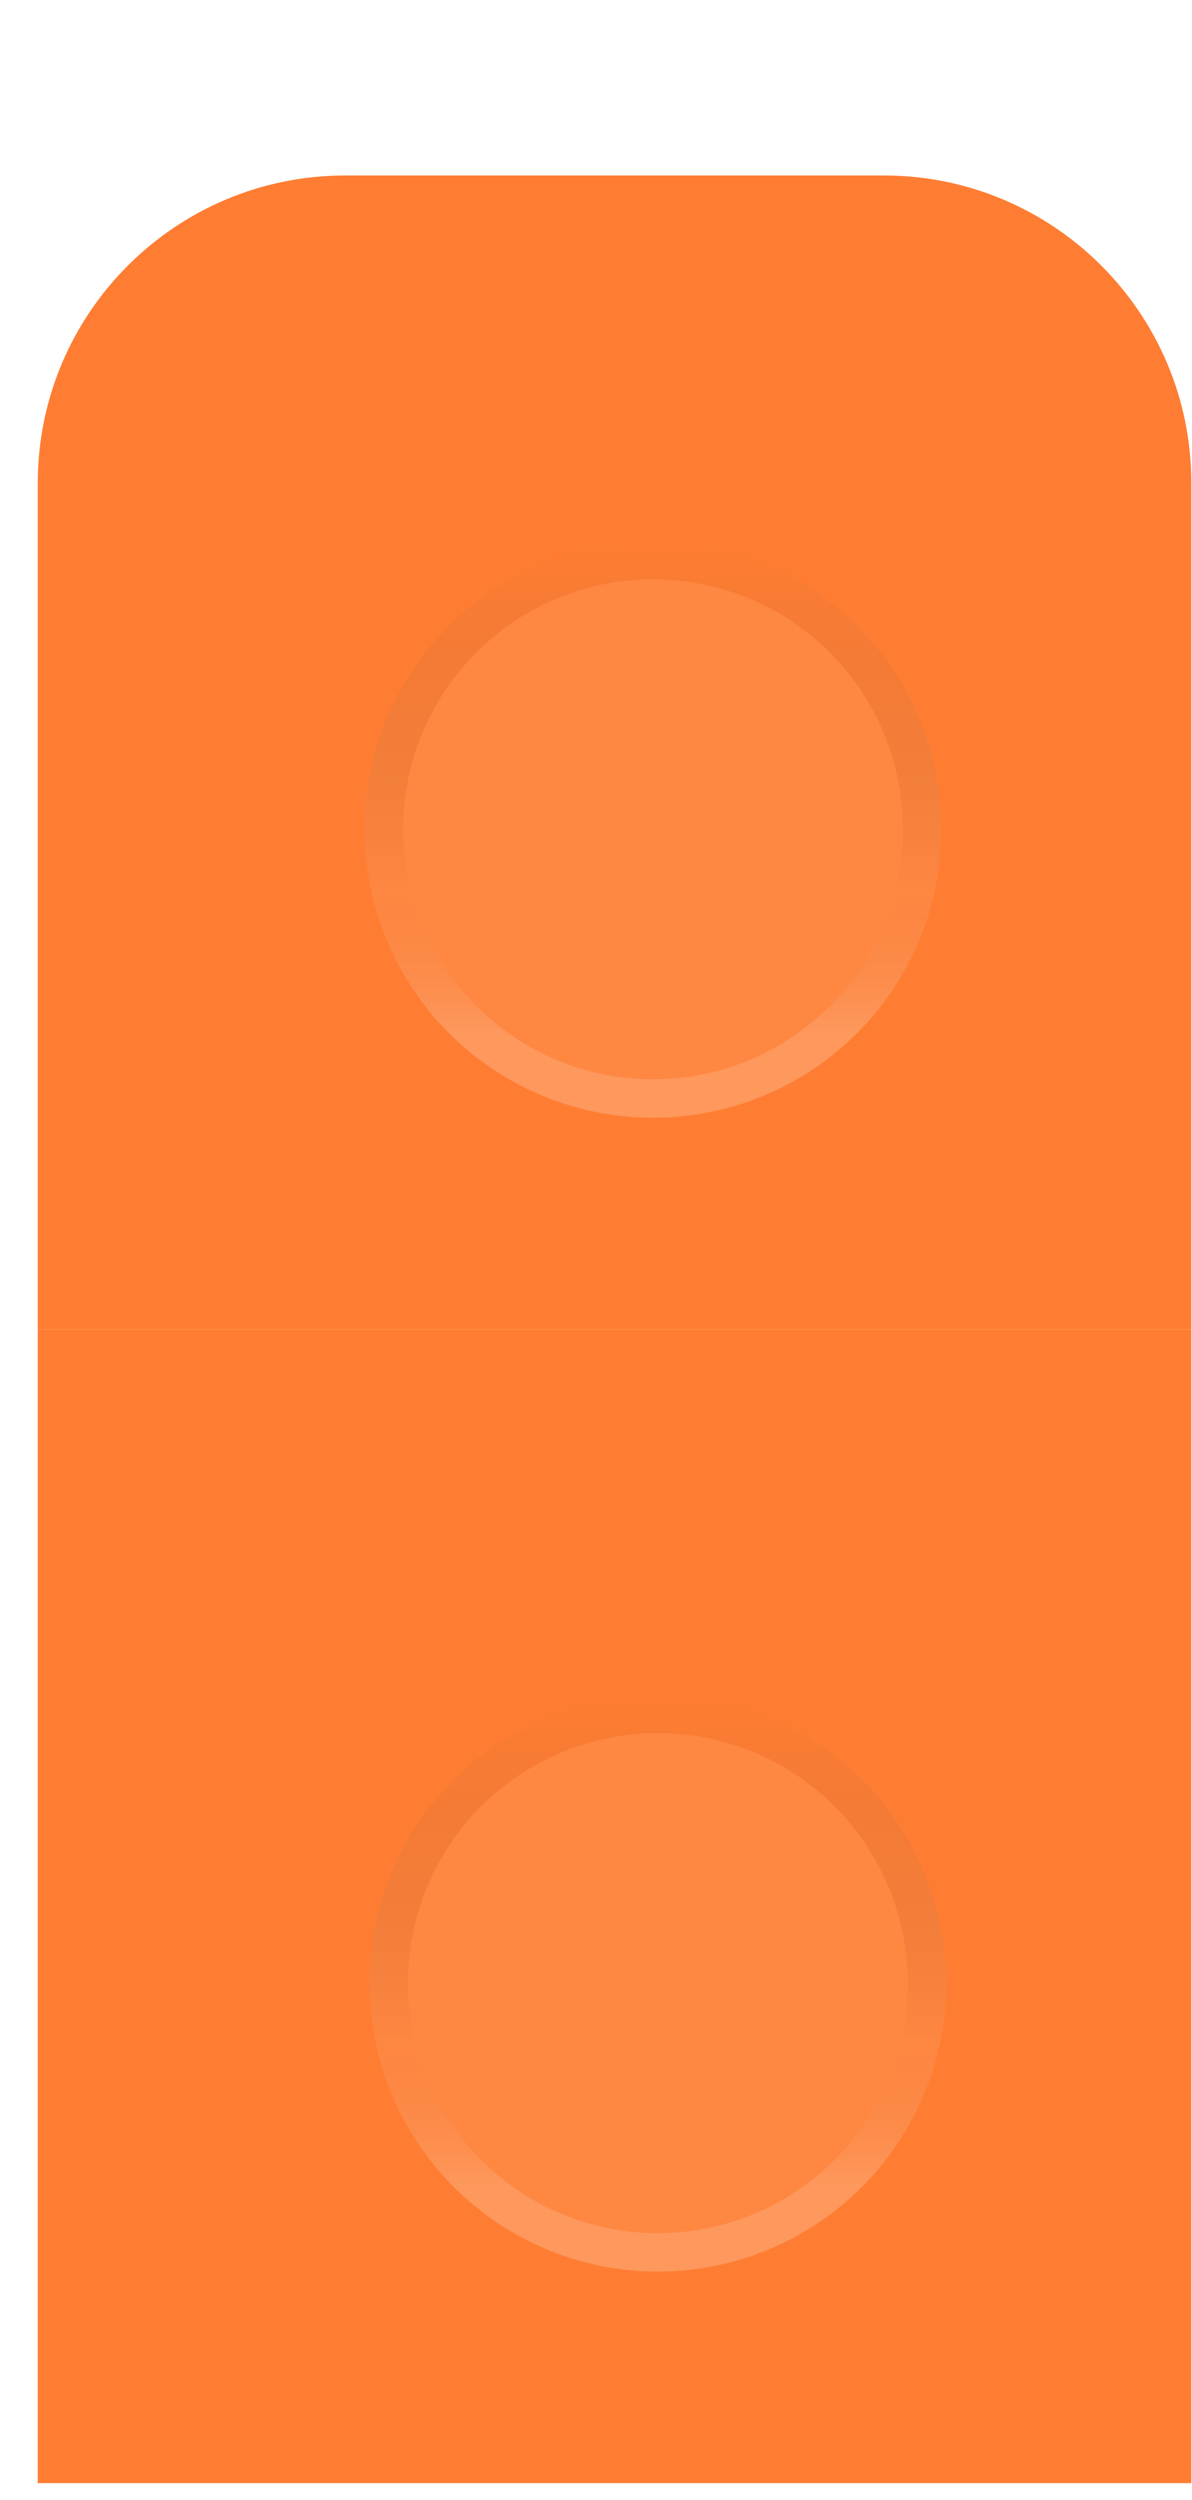 <svg width="31" height="65" viewBox="0 0 31 65" fill="none" xmlns="http://www.w3.org/2000/svg">
<g filter="url(#filter0_d_350_2826)">
<rect x="30.983" y="60.562" width="30.001" height="30" transform="rotate(-180 30.983 60.562)" fill="#FF7D32"/>
<g filter="url(#filter1_d_350_2826)">
<ellipse cx="16.108" cy="45.562" rx="7.5" ry="7.5" transform="rotate(-180 16.108 45.562)" fill="#FE8742"/>
<path d="M9.108 45.562C9.108 41.696 12.242 38.562 16.108 38.562C19.974 38.562 23.108 41.696 23.108 45.562C23.108 49.428 19.974 52.562 16.108 52.562C12.242 52.562 9.108 49.428 9.108 45.562Z" stroke="url(#paint0_linear_350_2826)"/>
</g>
<path d="M30.983 30.562L0.982 30.562L0.982 8.562C0.982 4.143 4.564 0.562 8.982 0.562L22.983 0.562C27.401 0.562 30.983 4.143 30.983 8.562L30.983 30.562Z" fill="#FF7D32"/>
<g filter="url(#filter2_d_350_2826)">
<ellipse cx="15.983" cy="15.562" rx="7.5" ry="7.5" transform="rotate(-180 15.983 15.562)" fill="#FE8742"/>
<path d="M8.983 15.562C8.983 11.696 12.117 8.562 15.983 8.562C19.849 8.562 22.983 11.696 22.983 15.562C22.983 19.427 19.849 22.561 15.983 22.561C12.117 22.561 8.983 19.427 8.983 15.562Z" stroke="url(#paint1_linear_350_2826)"/>
</g>
</g>
<defs>
<filter id="filter0_d_350_2826" x="0.982" y="0.562" width="30.001" height="64" filterUnits="userSpaceOnUse" color-interpolation-filters="sRGB">
<feFlood flood-opacity="0" result="BackgroundImageFix"/>
<feColorMatrix in="SourceAlpha" type="matrix" values="0 0 0 0 0 0 0 0 0 0 0 0 0 0 0 0 0 0 127 0" result="hardAlpha"/>
<feOffset dy="4"/>
<feComposite in2="hardAlpha" operator="out"/>
<feColorMatrix type="matrix" values="0 0 0 0 0.808 0 0 0 0 0.398 0 0 0 0 0.161 0 0 0 1 0"/>
<feBlend mode="normal" in2="BackgroundImageFix" result="effect1_dropShadow_350_2826"/>
<feBlend mode="normal" in="SourceGraphic" in2="effect1_dropShadow_350_2826" result="shape"/>
</filter>
<filter id="filter1_d_350_2826" x="8.608" y="38.062" width="16" height="17" filterUnits="userSpaceOnUse" color-interpolation-filters="sRGB">
<feFlood flood-opacity="0" result="BackgroundImageFix"/>
<feColorMatrix in="SourceAlpha" type="matrix" values="0 0 0 0 0 0 0 0 0 0 0 0 0 0 0 0 0 0 127 0" result="hardAlpha"/>
<feOffset dx="1" dy="2"/>
<feComposite in2="hardAlpha" operator="out"/>
<feColorMatrix type="matrix" values="0 0 0 0 0 0 0 0 0 0 0 0 0 0 0 0 0 0 0.25 0"/>
<feBlend mode="normal" in2="BackgroundImageFix" result="effect1_dropShadow_350_2826"/>
<feBlend mode="normal" in="SourceGraphic" in2="effect1_dropShadow_350_2826" result="shape"/>
</filter>
<filter id="filter2_d_350_2826" x="8.483" y="8.062" width="16" height="17" filterUnits="userSpaceOnUse" color-interpolation-filters="sRGB">
<feFlood flood-opacity="0" result="BackgroundImageFix"/>
<feColorMatrix in="SourceAlpha" type="matrix" values="0 0 0 0 0 0 0 0 0 0 0 0 0 0 0 0 0 0 127 0" result="hardAlpha"/>
<feOffset dx="1" dy="2"/>
<feComposite in2="hardAlpha" operator="out"/>
<feColorMatrix type="matrix" values="0 0 0 0 0 0 0 0 0 0 0 0 0 0 0 0 0 0 0.25 0"/>
<feBlend mode="normal" in2="BackgroundImageFix" result="effect1_dropShadow_350_2826"/>
<feBlend mode="normal" in="SourceGraphic" in2="effect1_dropShadow_350_2826" result="shape"/>
</filter>
<linearGradient id="paint0_linear_350_2826" x1="16.108" y1="53.062" x2="16.108" y2="38.062" gradientUnits="userSpaceOnUse">
<stop offset="0.15" stop-color="white" stop-opacity="0.14"/>
<stop offset="0.39" stop-color="#CE6529" stop-opacity="0"/>
<stop offset="1" stop-color="#FF7D32"/>
</linearGradient>
<linearGradient id="paint1_linear_350_2826" x1="15.983" y1="23.061" x2="15.983" y2="8.062" gradientUnits="userSpaceOnUse">
<stop offset="0.15" stop-color="white" stop-opacity="0.14"/>
<stop offset="0.39" stop-color="#CE6529" stop-opacity="0"/>
<stop offset="1" stop-color="#FF7D32"/>
</linearGradient>
</defs>
</svg>
